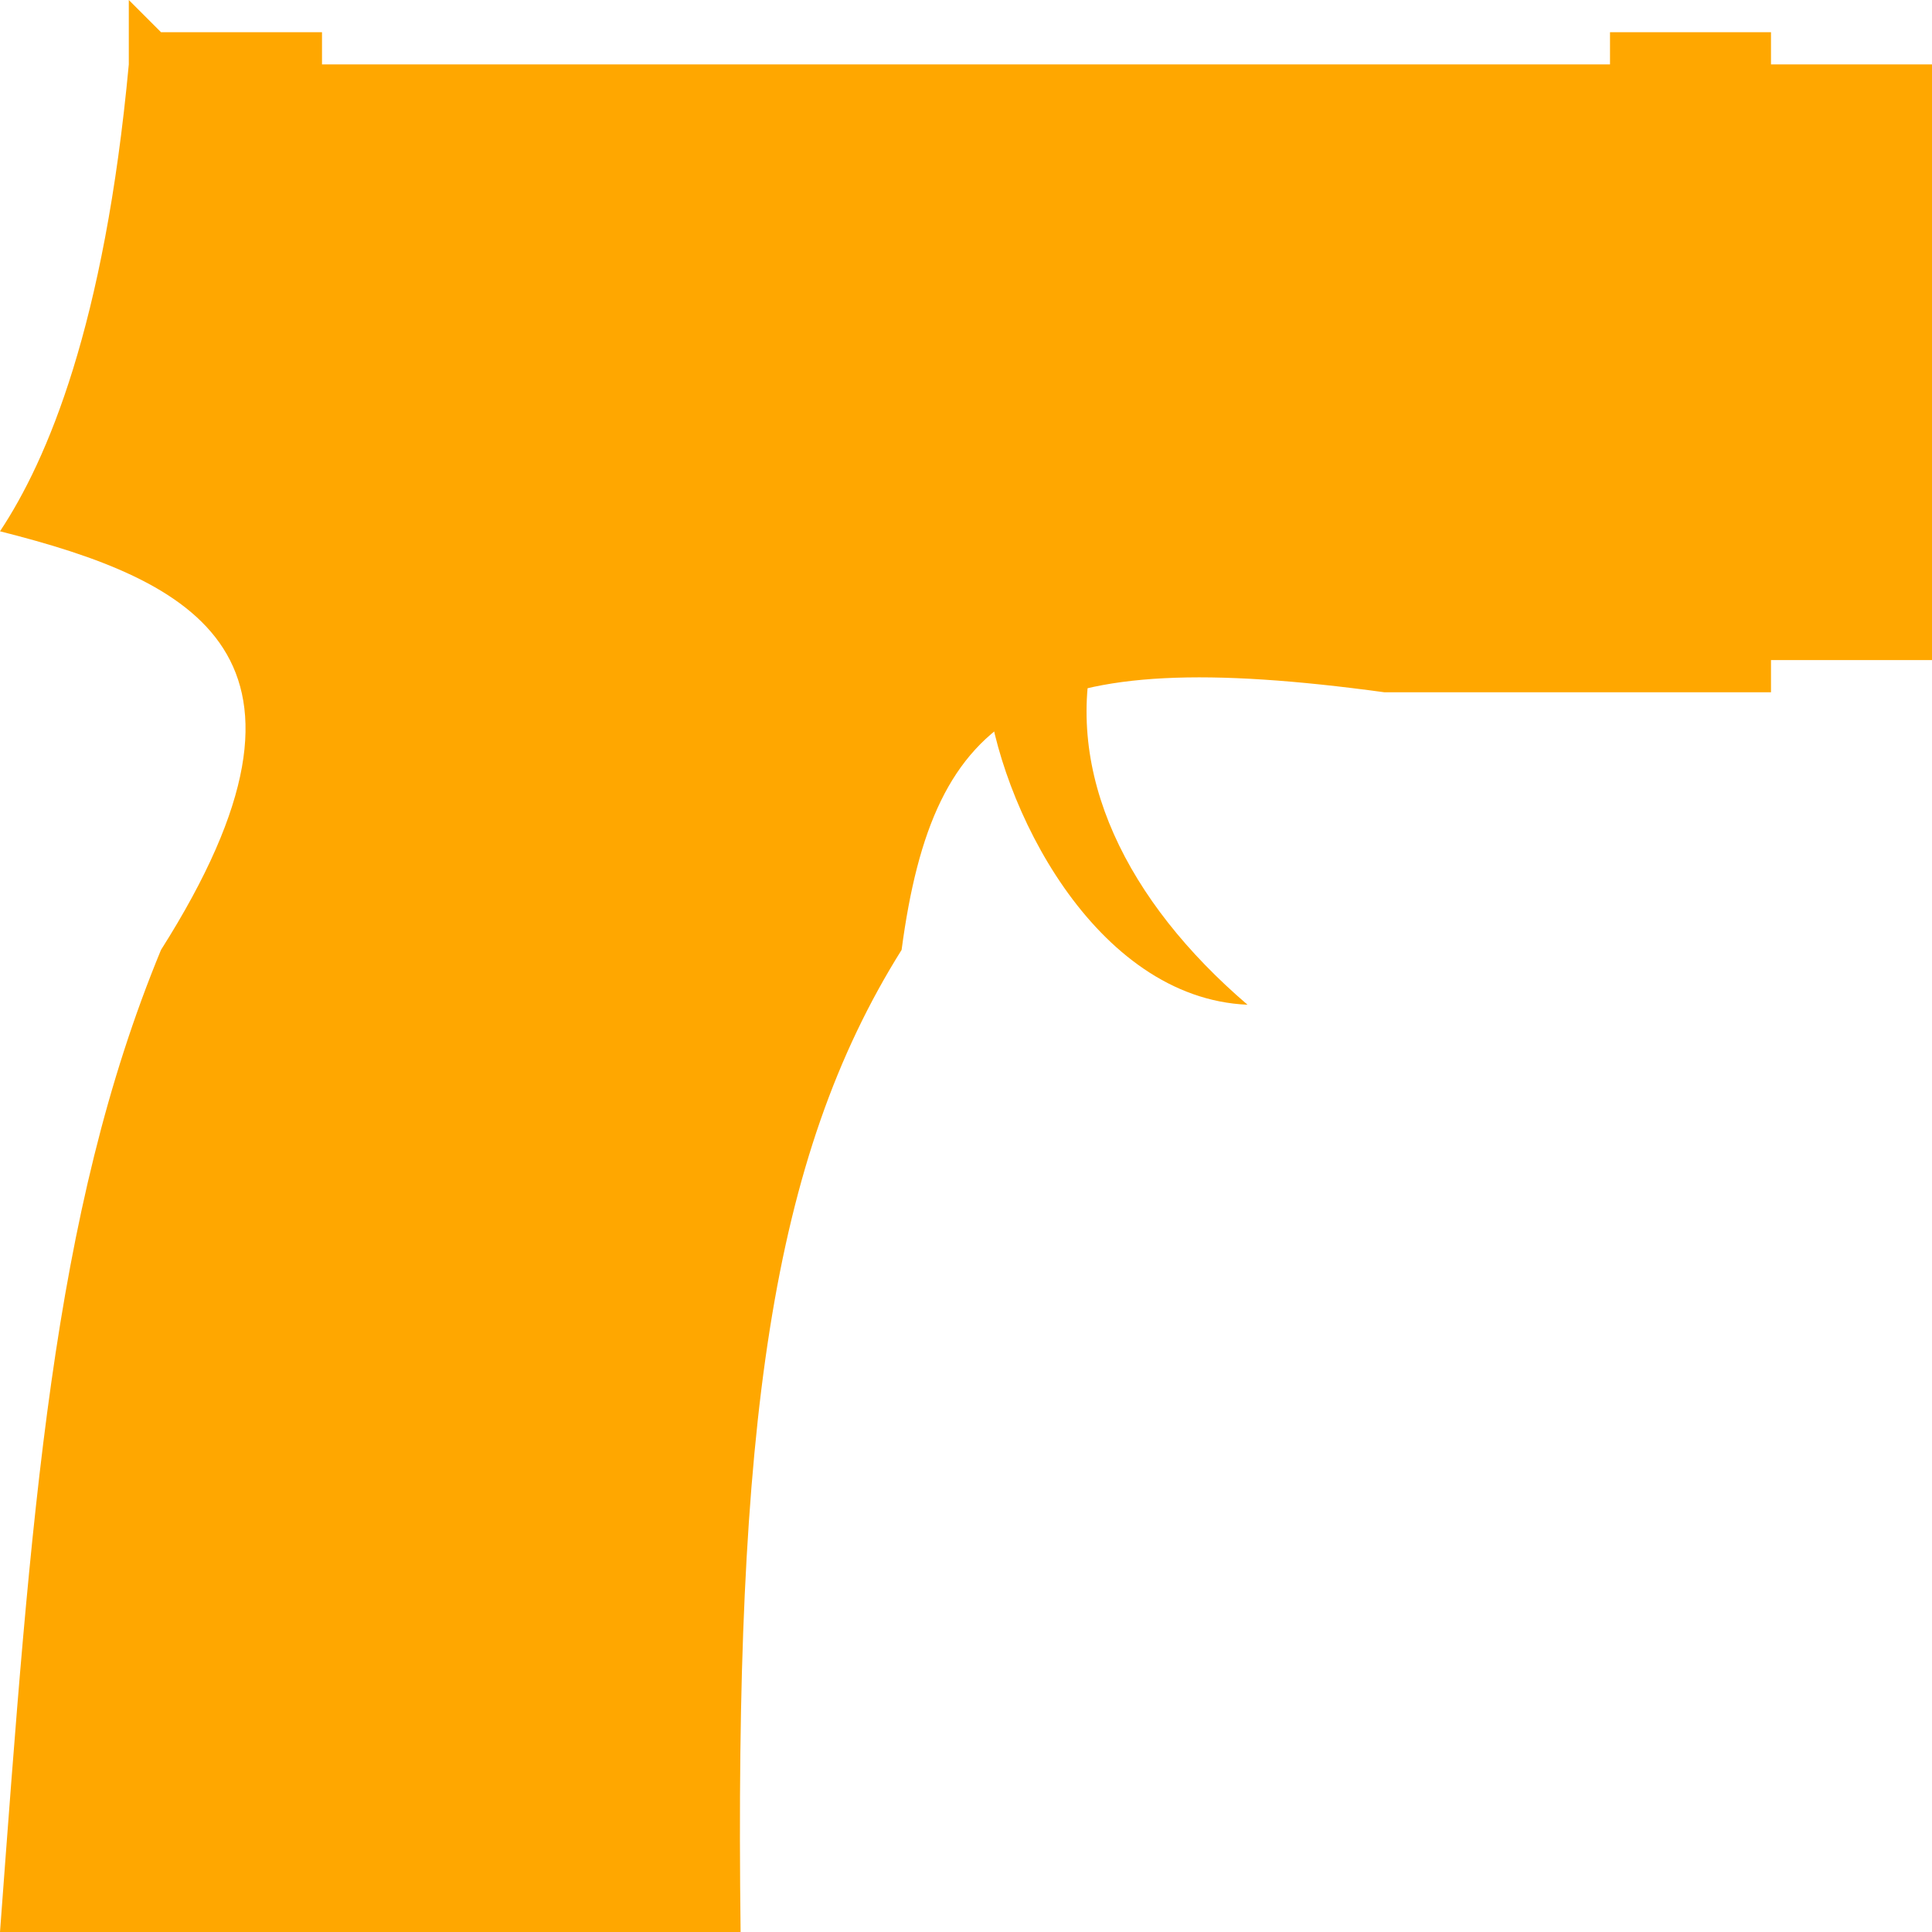 <?xml version="1.0" encoding="UTF-8" standalone="no"?>
<svg
   xmlns:dc="http://purl.org/dc/elements/1.1/"
   xmlns:cc="http://creativecommons.org/ns#"
   xmlns:rdf="http://www.w3.org/1999/02/22-rdf-syntax-ns#"
   xmlns:svg="http://www.w3.org/2000/svg"
   xmlns="http://www.w3.org/2000/svg"
   version="1.1"
   id="svg2"
   viewBox="0 0 60 60"
   height="60"
   width="60">
  <defs
     id="defs4" />
  <g
     transform="translate(0,-992.362)"
     id="layer1">
    <path
       id="path4154"
       d="m 34,1012.41 c -1,3.952 1,7.952 4.743,11.155 C 34,1023.362 31,1017.362 30.637,1013.7"
       style="color:#000000;display:inline;overflow:visible;visibility:visible;fill:#ffa700;fill-opacity:1;fill-rule:evenodd;stroke:none;stroke-width:1.5;stroke-linecap:butt;stroke-linejoin:miter;stroke-miterlimit:4;stroke-dasharray:none;stroke-dashoffset:0;stroke-opacity:1;marker:none;enable-background:accumulate" />
    <path
       id="path4144"
       d="m 55,993.362 -5,0 0,1 -40,0 0,-1 -5,0 -1,-1 0,2 c -0.754,8.115 -2.531,12.285 -4,14.5 6.024,1.522 10.802,3.849 5,13 -3.393,8.213 -4.026,17.449 -5,30.5 l 23,0 c -0.195,-15.729 0.949,-24.035 5,-30.5 1,-7.5 4,-9.5 15,-8 l 12,0 0,-1 5,0 0,-18.5 -5,0 z"
       style="color:#000000;display:inline;overflow:visible;visibility:visible;fill:#ffa700;fill-opacity:1;fill-rule:evenodd;stroke:none;stroke-width:1.5;stroke-linecap:butt;stroke-linejoin:miter;stroke-miterlimit:4;stroke-dasharray:none;stroke-dashoffset:0;stroke-opacity:1;marker:none;enable-background:accumulate" />
  </g>
</svg>
